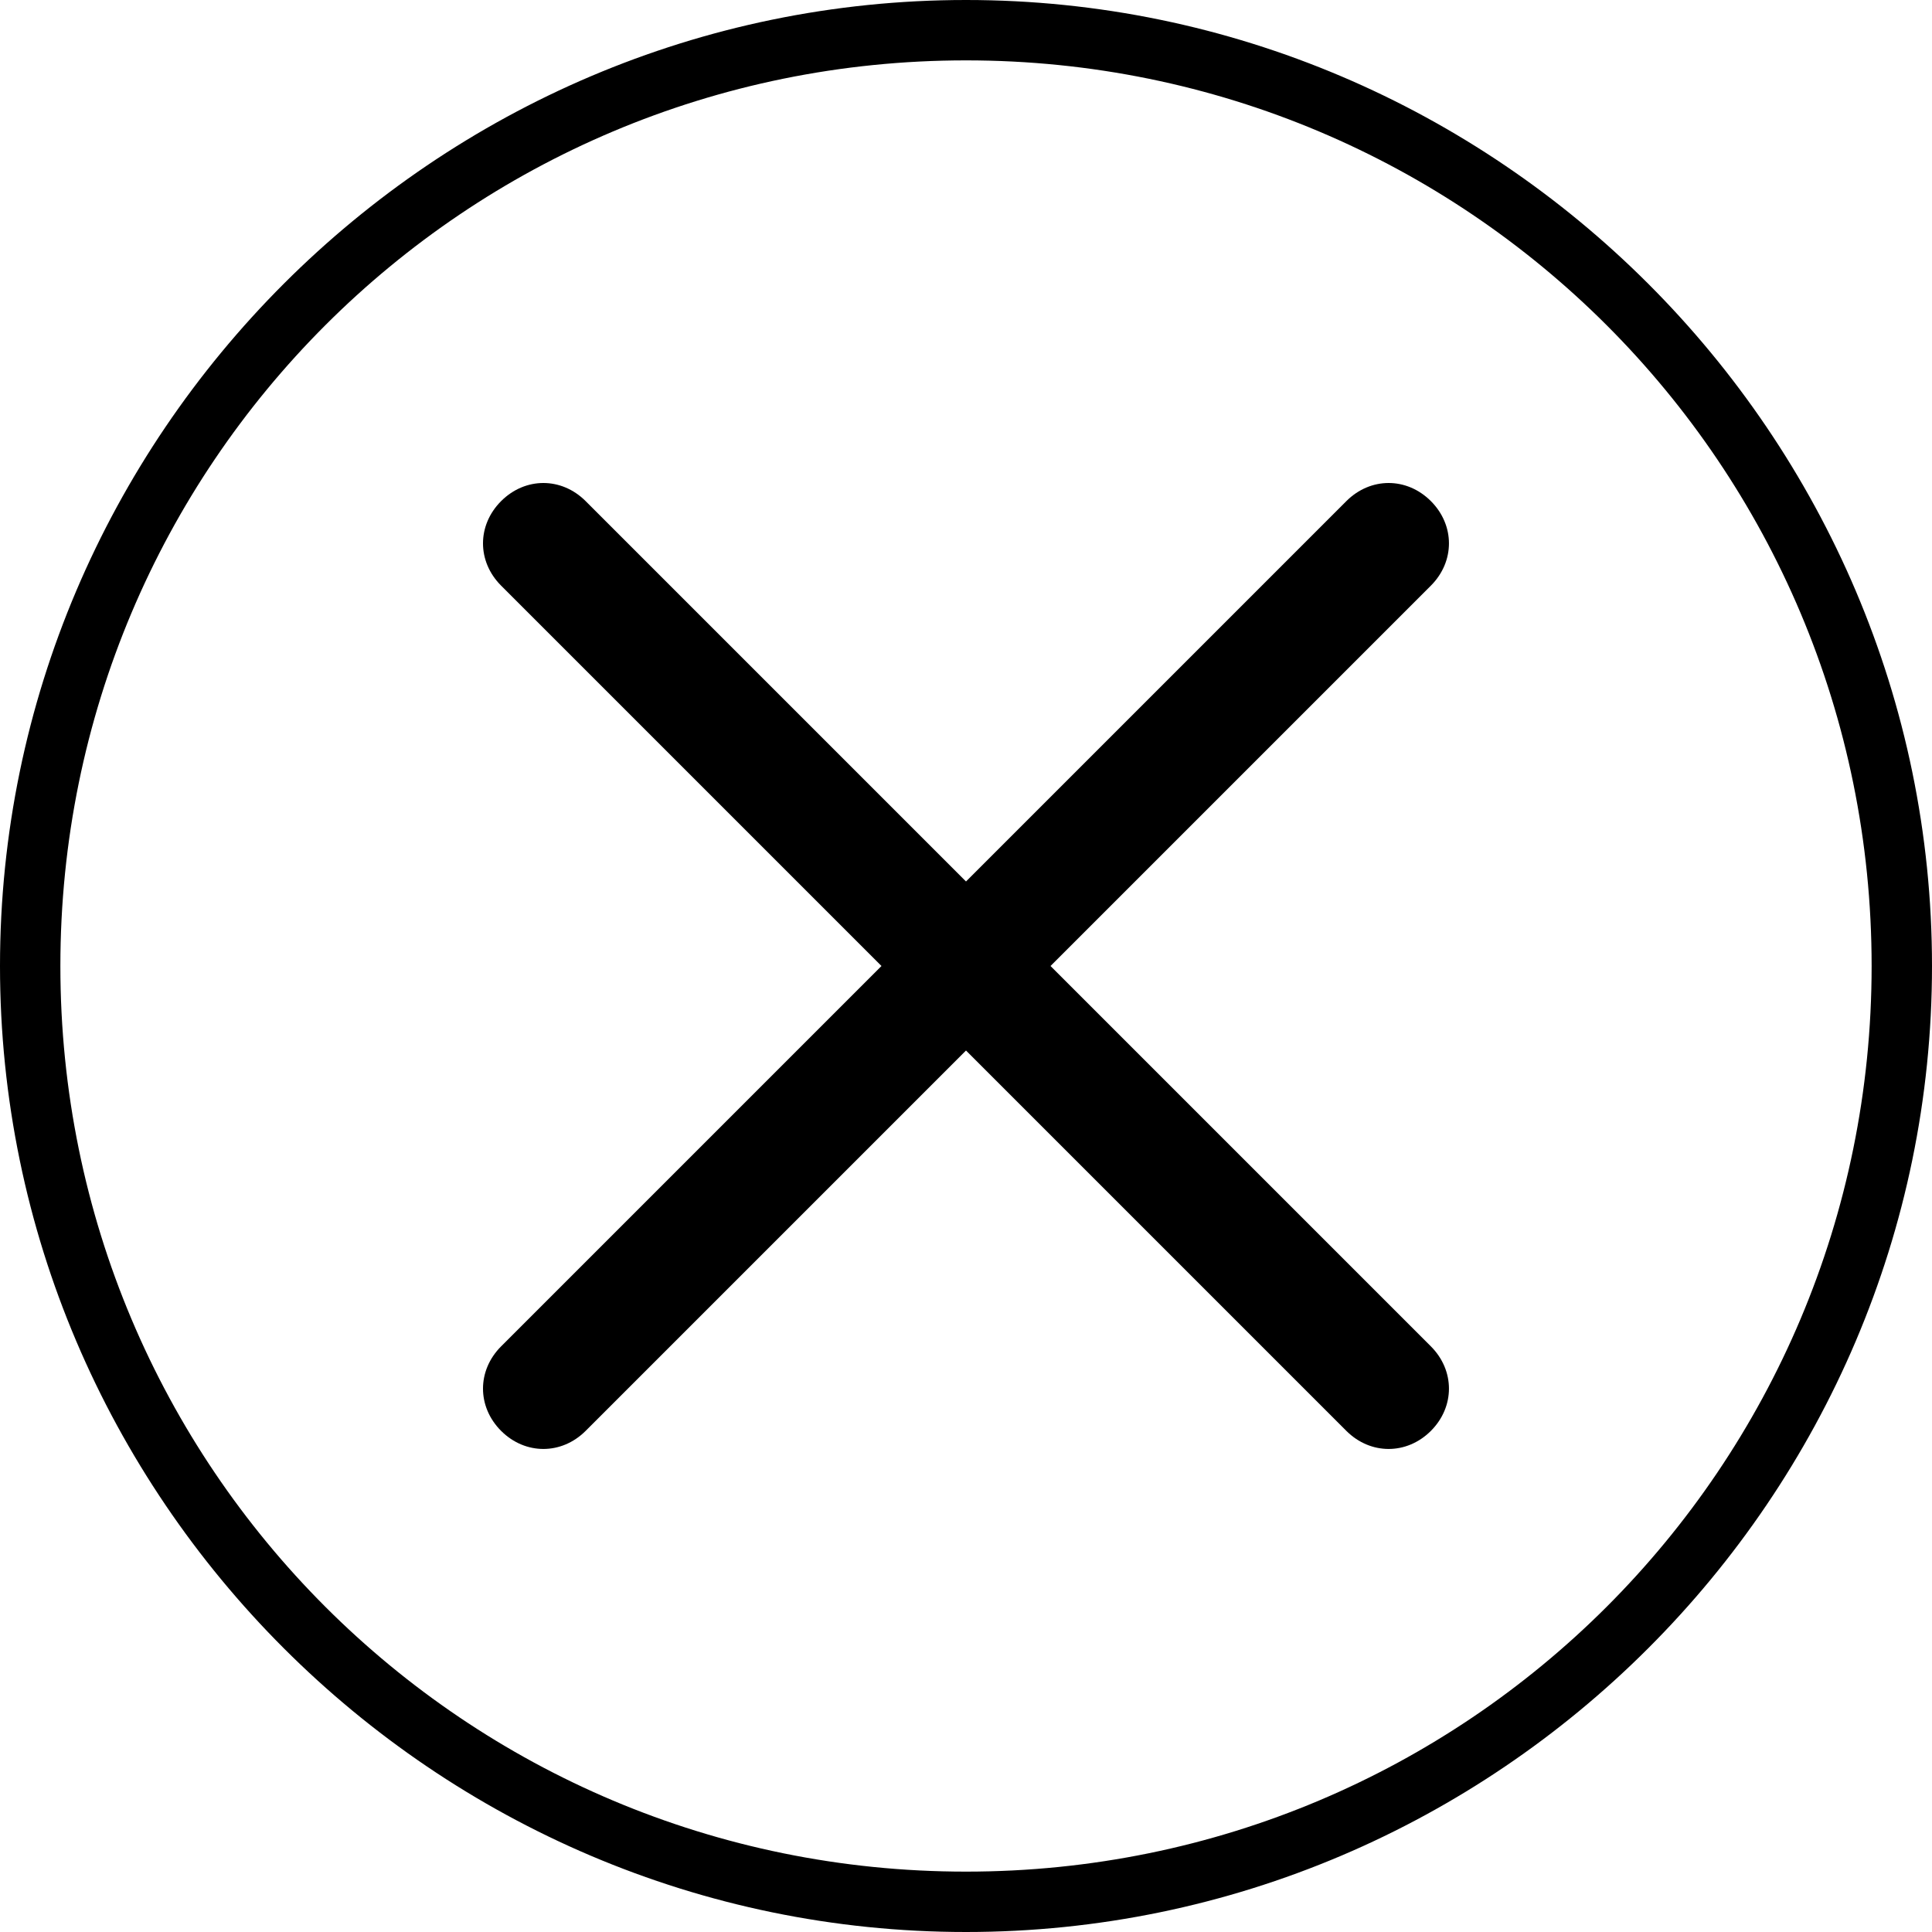 <svg viewBox='0 0 32 32' xmlns='http://www.w3.org/2000/svg'>
<!--
  Puxl icons 1.0 - https://puxl.io/puxl-icons
  Created by @MrKanuel. Brought by The Puxl Clan, with love from Basque Country.
  Puxl icons is licensed under the MIT License (MIT) - Copyright © 2018 Puxl
  https://github.com/puxl/puxl-icons/blob/master/LICENSE
-->

  <g id='alert-error' aria-labelledby='t-alert-error d-alert-error'>
    <title id='t-alert-error'>Error</title>
    <desc id='d-alert-error'>X-cross in a circle</desc>
    <path d='M16,1c8.3,0,15,6.7,15,15s-6.7,15-15,15S1,24.3,1,16S7.7,1,16,1 M16,0C7.2,0,0,7.2,0,16s7.2,16,16,16 s16-7.2,16-16S24.8,0,16,0z'/>
    <path d='M14.6,16L8.3,9.7c-0.4-0.4-0.4-1,0-1.4c0.4-0.4,1-0.4,1.4,0l6.3,6.3l6.3-6.3c0.4-0.4,1-0.4,1.4,0 c0.399,0.4,0.399,1,0,1.4L17.4,16l6.3,6.3c0.399,0.4,0.399,1,0,1.4c-0.4,0.399-1,0.399-1.4,0L16,17.4l-6.3,6.3 c-0.4,0.399-1,0.399-1.4,0c-0.4-0.4-0.4-1,0-1.4L14.6,16z'/>
  </g>

</svg>

